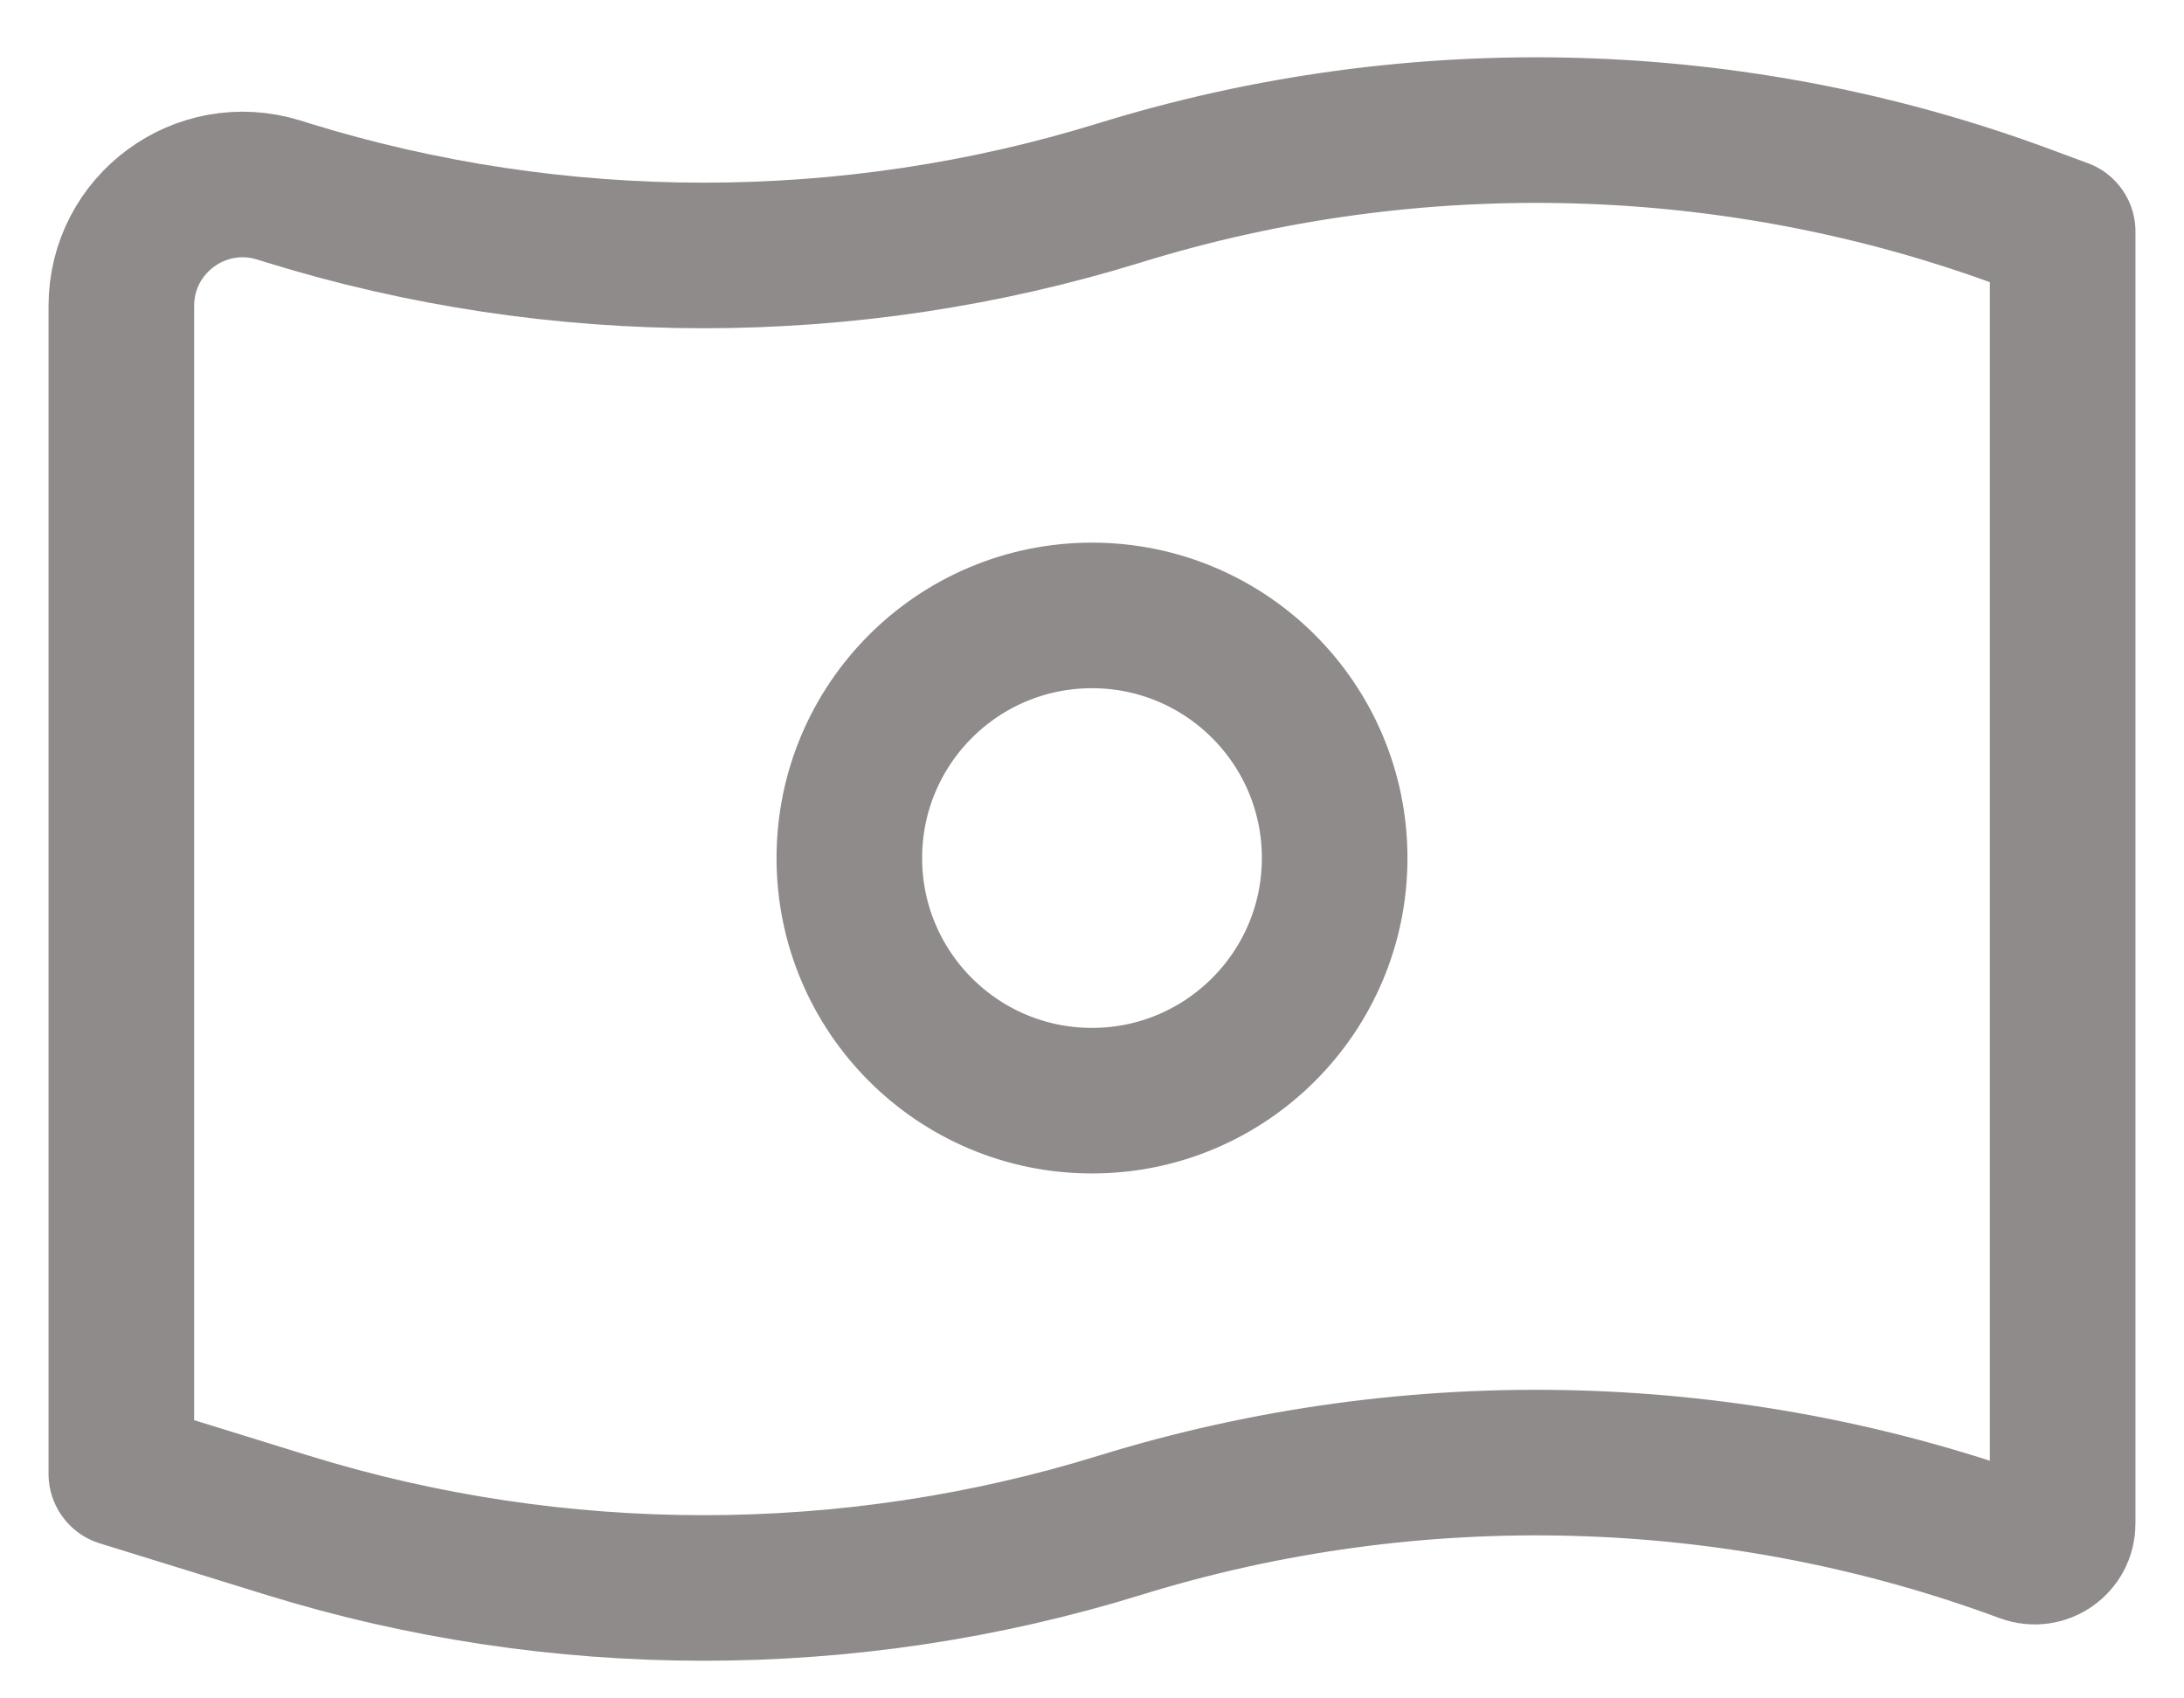 <svg width="18" height="14" viewBox="0 0 18 14" fill="none" xmlns="http://www.w3.org/2000/svg">
<path d="M1 12.149L1 2.522C1 1.848 1.652 1.367 2.296 1.566L2.37 1.589C4.596 2.278 7.004 2.278 9.23 1.589C11.665 0.836 14.307 0.908 16.689 1.793L17 1.908L17 12.56C17 12.721 16.84 12.832 16.689 12.776V12.776C14.307 11.892 11.664 11.82 9.23 12.573C7.004 13.262 4.596 13.262 2.37 12.573L1 12.149Z" stroke="#908B8B" stroke-width="1.2" stroke-linejoin="round"/>
<path d="M11 7.073C11 8.177 10.104 9.073 9 9.073C7.895 9.073 7 8.177 7 7.073C7 5.968 7.895 5.073 9 5.073C10.104 5.073 11 5.968 11 7.073Z" stroke="#908B8B" stroke-width="1.2" stroke-linejoin="round"/>
</svg>
